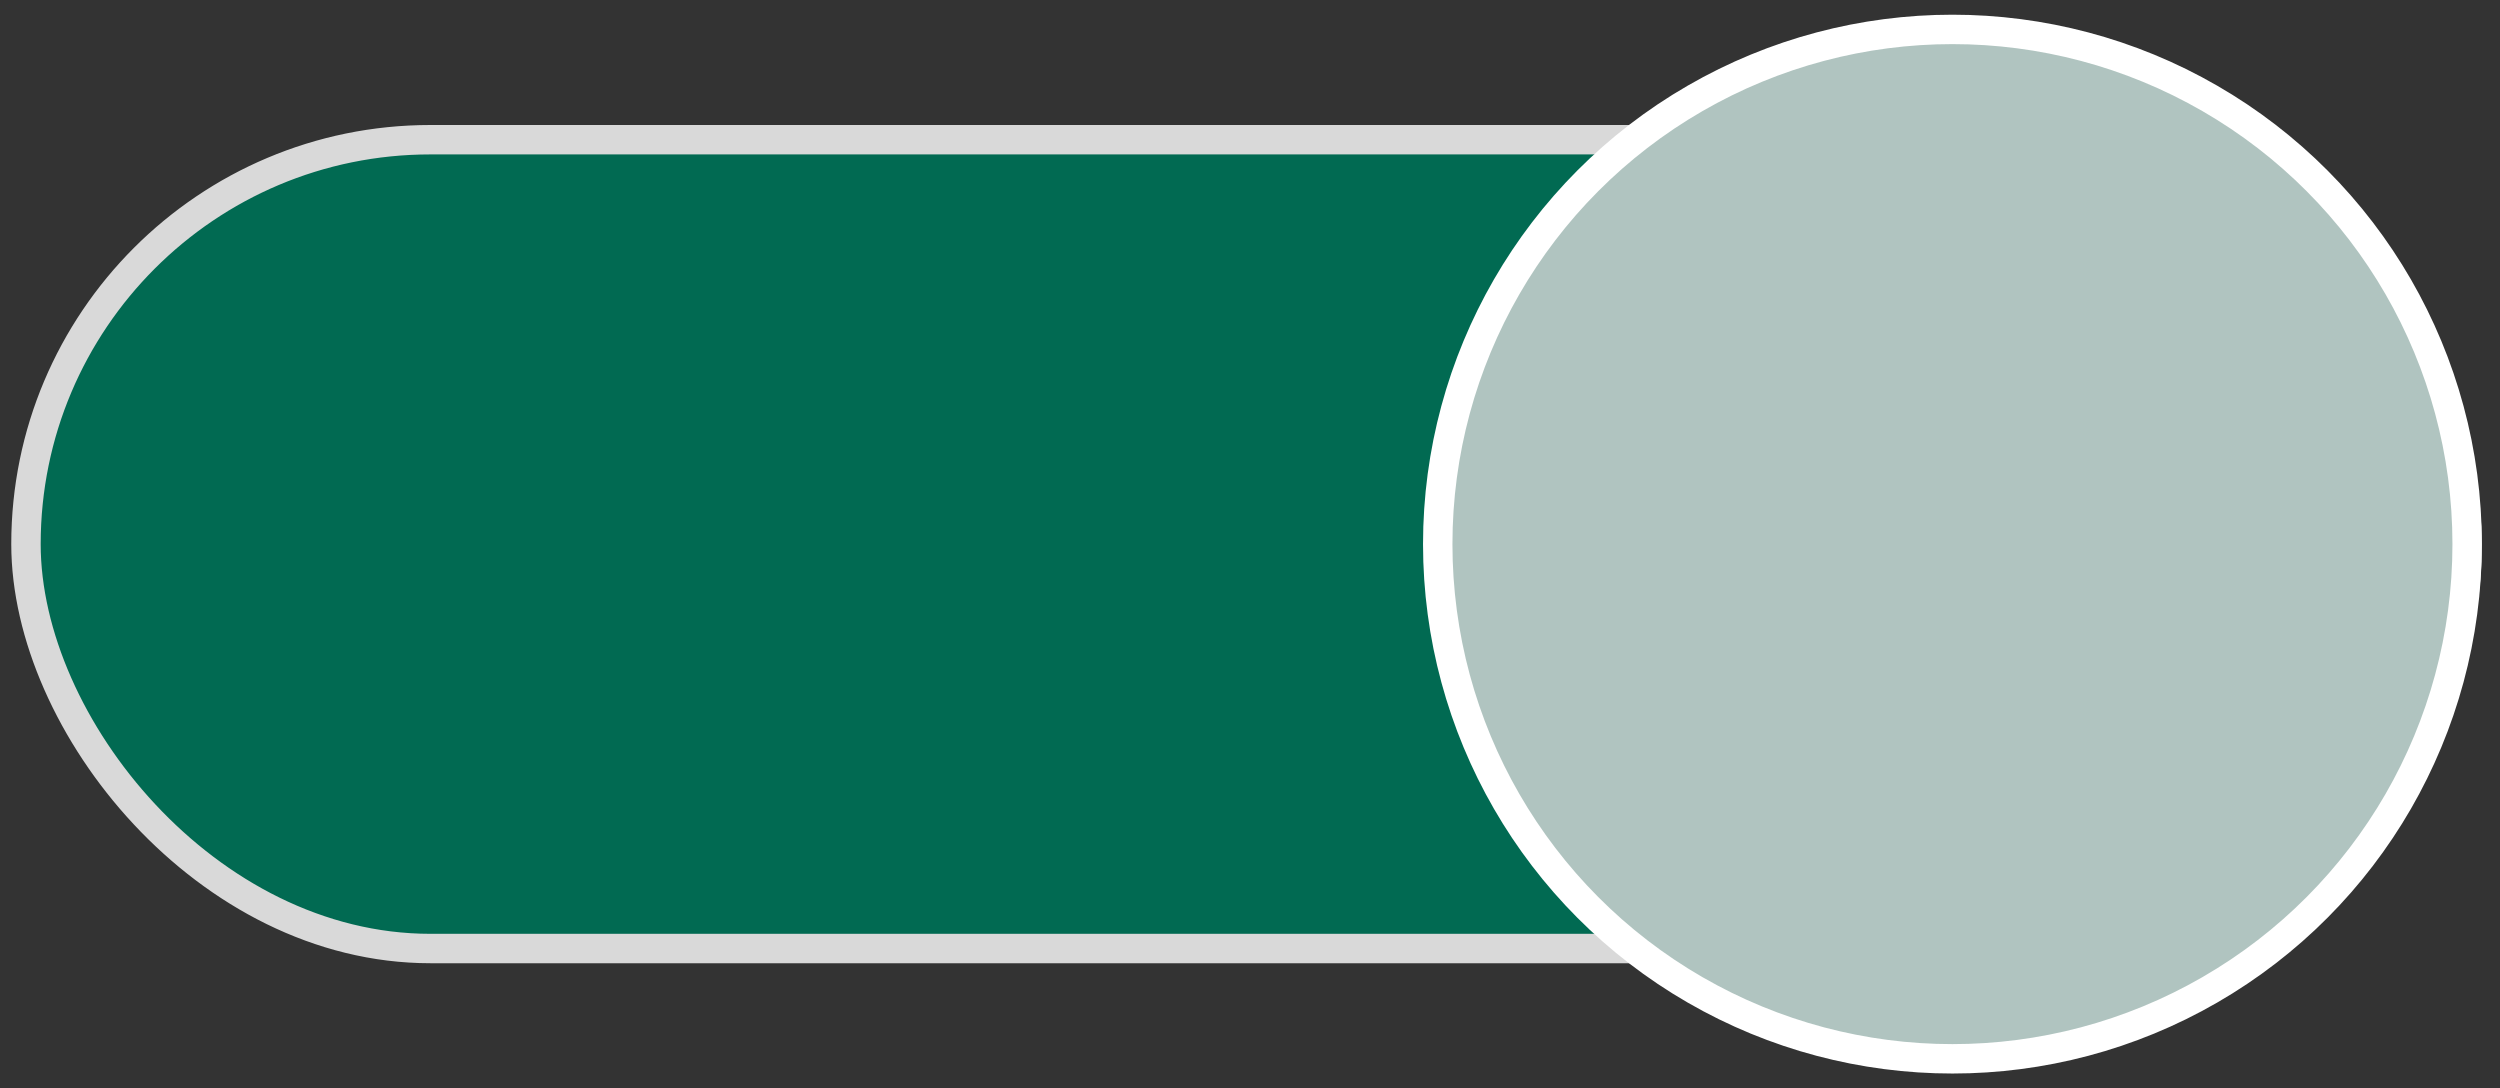 <svg width="85" height="37" viewBox="0 0 85 37" fill="none" xmlns="http://www.w3.org/2000/svg">
<rect x="0" y="0" width="85" height="37" fill="#333333" stroke="none"/>
<rect x="0.883" y="4.75" width="83" height="27.5" rx="13.75" fill="#016A52" stroke="#D9D9D9"/>
<circle cx="66.383" cy="18.5" r="17.5" fill="#B0C4C0" stroke="white"/>
</svg>
